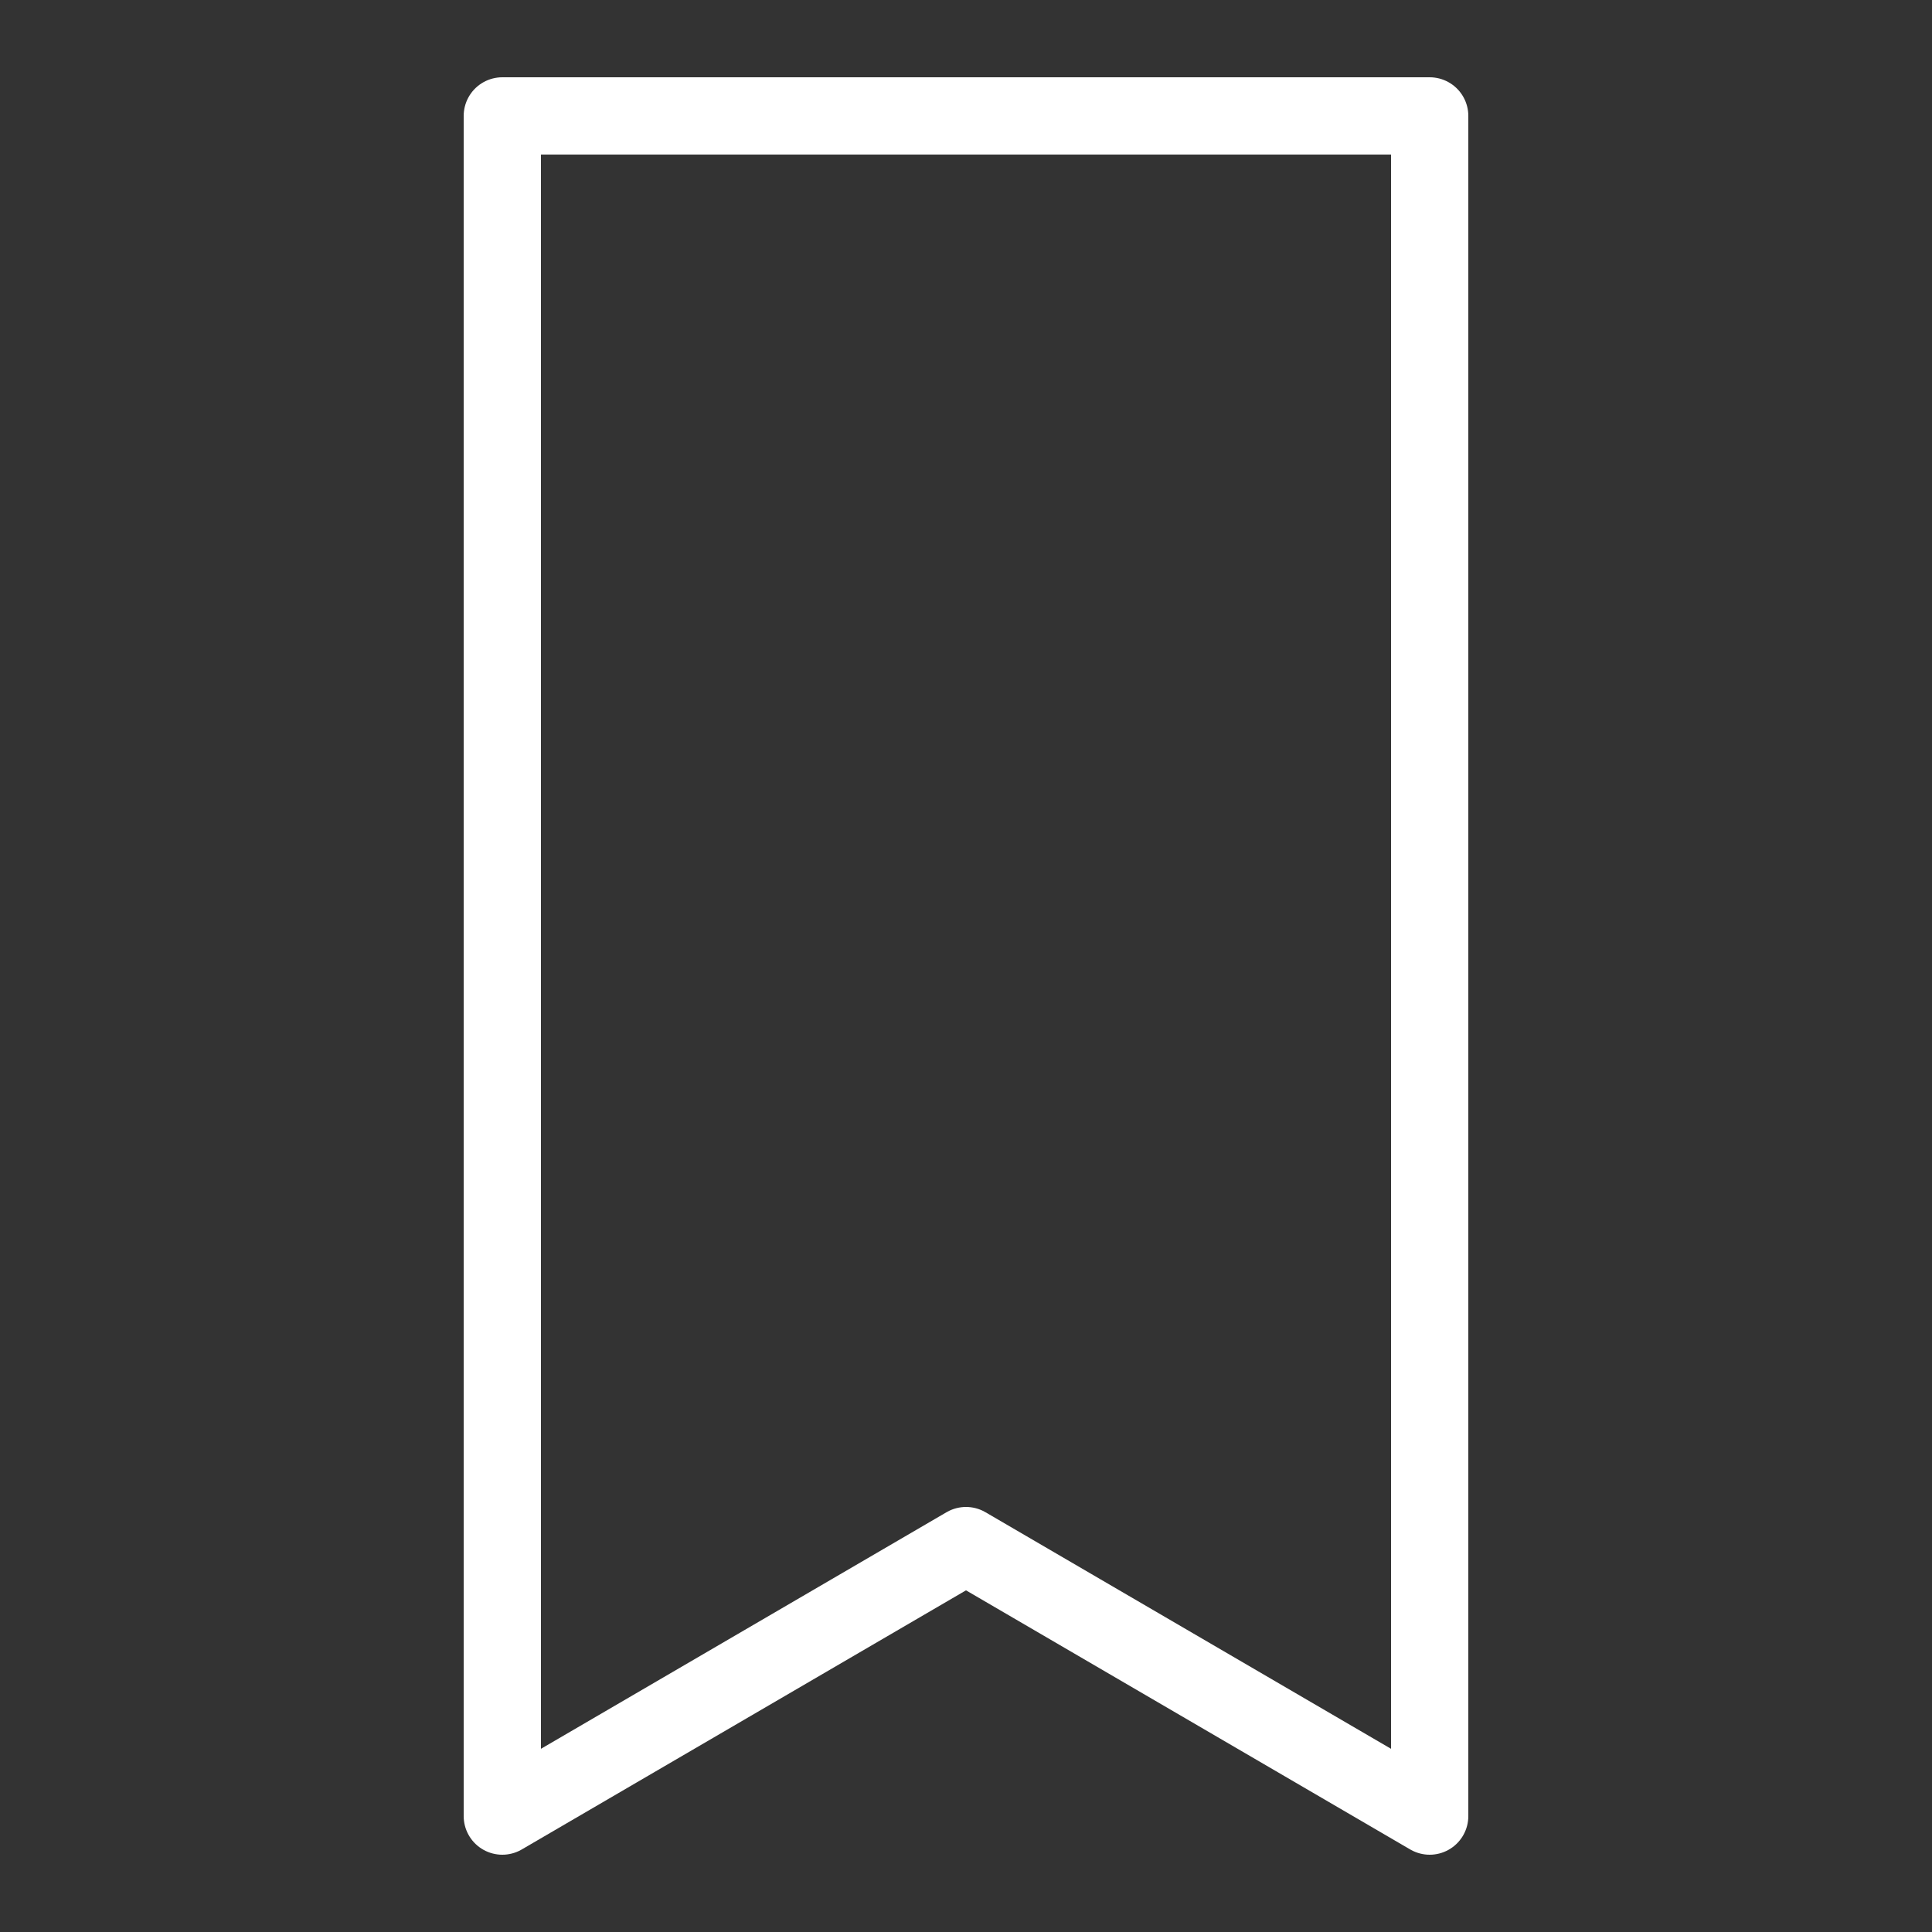 <svg fill="#000" xmlns="http://www.w3.org/2000/svg"  viewBox="0 0 50 50" width="50px" height="50px"><rect x="0" y="0" width="50" height="50" fill="#333333" stroke="none"/><path fill="none" stroke="#fff" stroke-linecap="round" stroke-linejoin="round" stroke-miterlimit="10" stroke-width="2" d="M37 3L13 3 13 47 25 40 37 47z"/></svg>